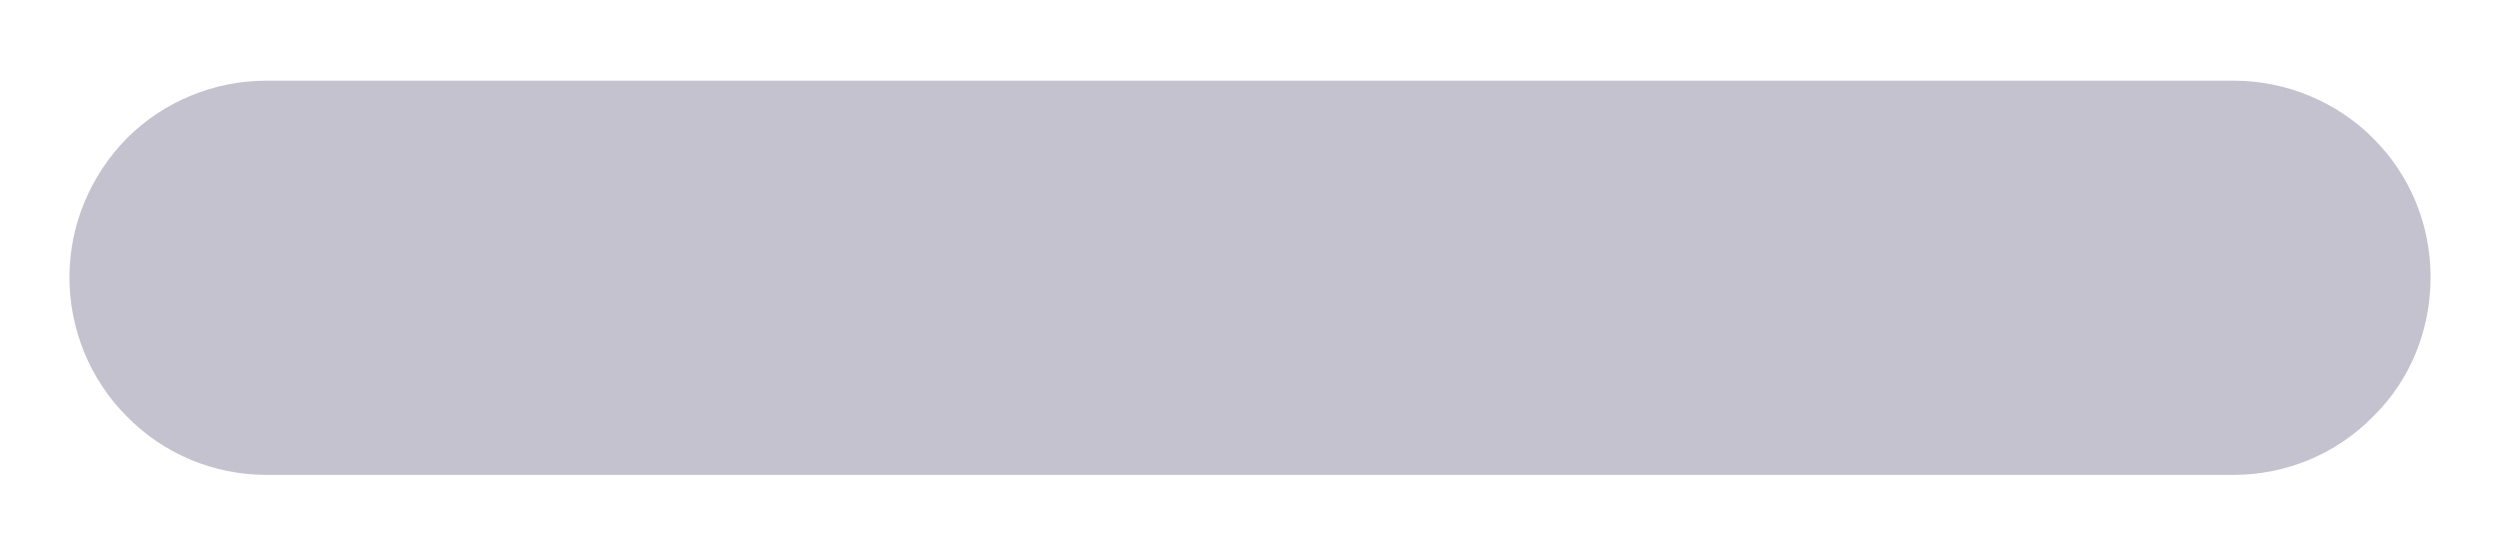 <svg width="18" height="4" viewBox="0 0 18 4" fill="none" xmlns="http://www.w3.org/2000/svg">
<path d="M17.5 1.997C17.5 2.373 17.356 2.736 17.086 2.999C16.823 3.268 16.46 3.419 16.084 3.419H10.419H7.581H1.916C1.54 3.419 1.177 3.268 0.914 2.999C0.65 2.736 0.5 2.373 0.5 1.997C0.5 1.621 0.65 1.264 0.914 0.995C1.177 0.732 1.54 0.581 1.916 0.581H7.581H10.419H16.084C16.46 0.581 16.823 0.732 17.086 0.995C17.356 1.264 17.5 1.621 17.5 1.997Z" fill="#C4C2CF"/>
</svg>
